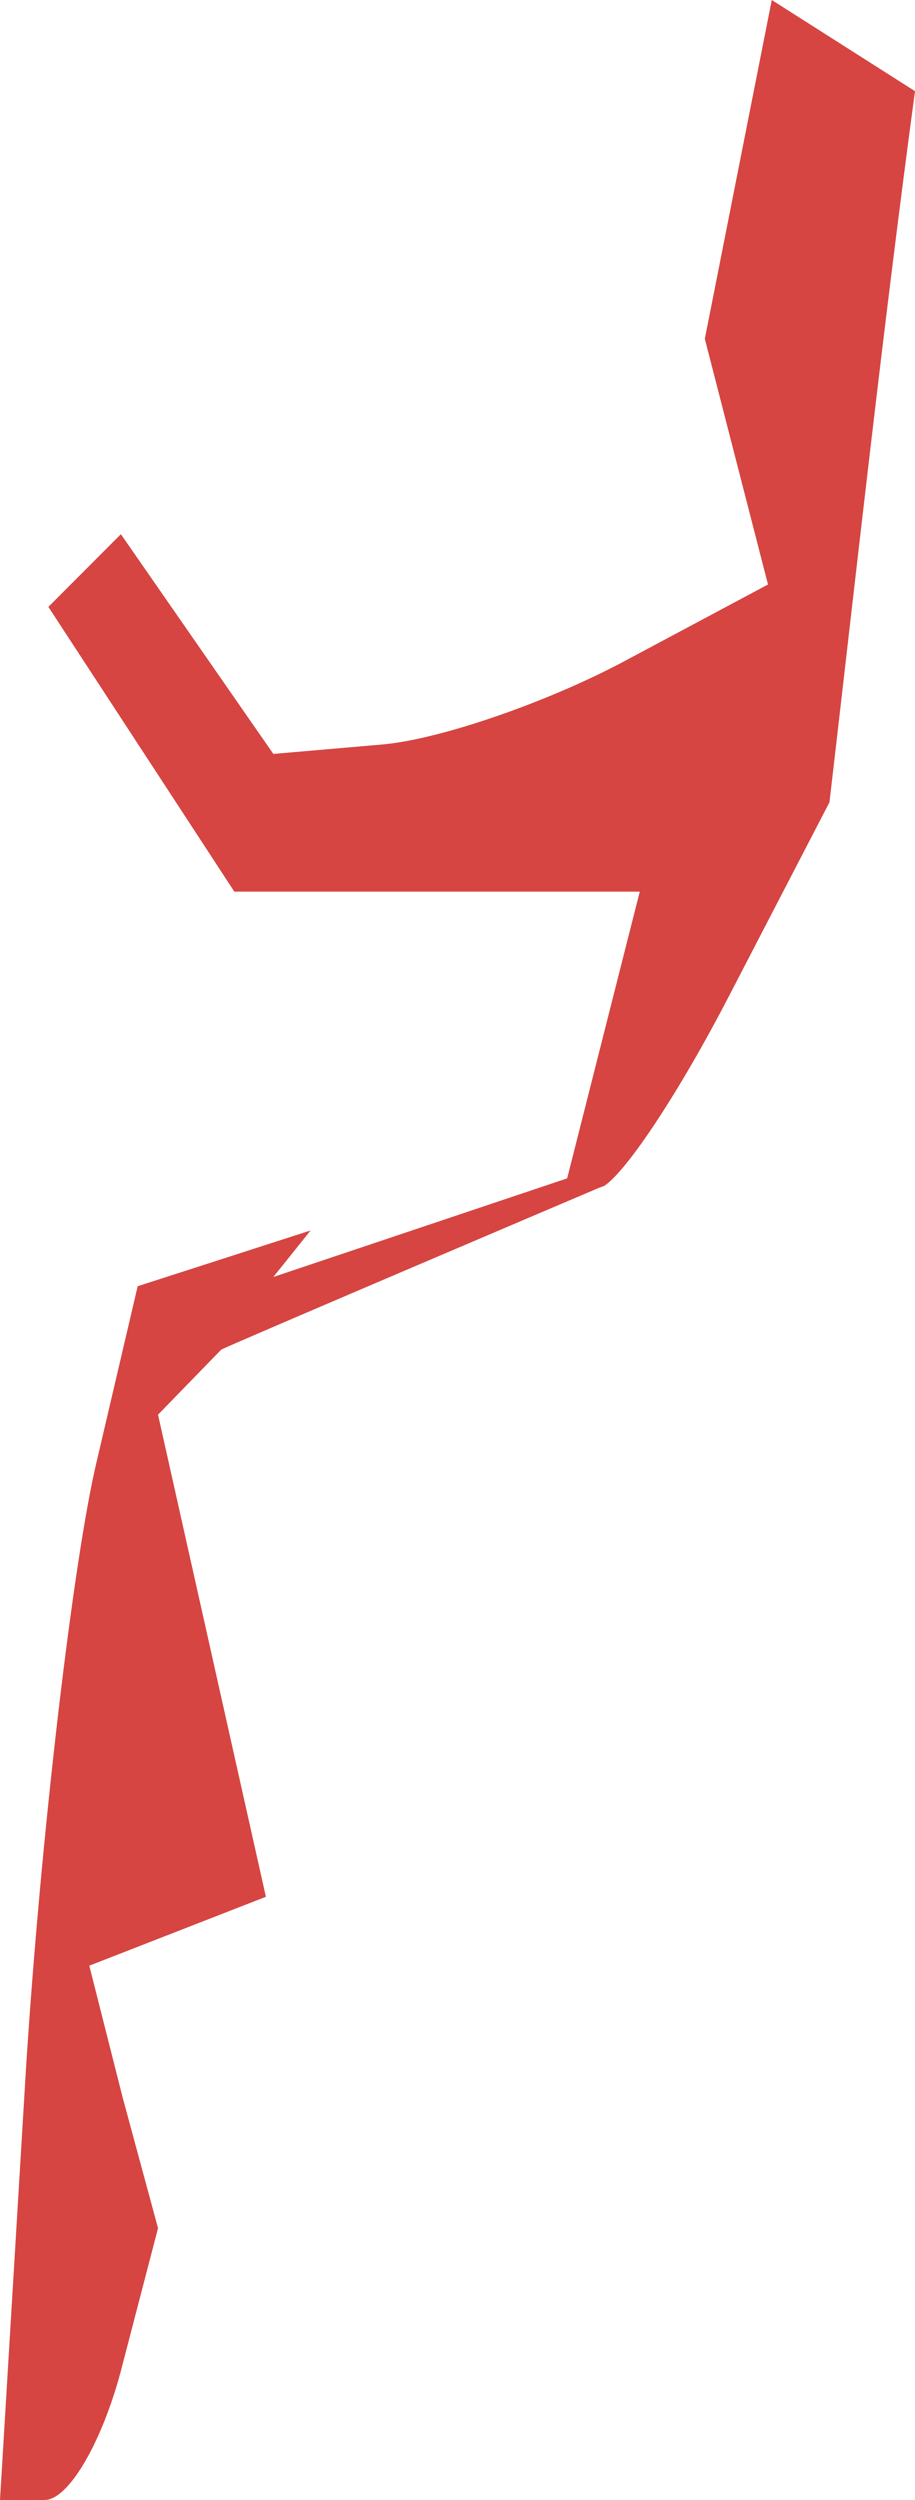 <?xml version="1.0" encoding="UTF-8" standalone="no"?>
<svg
   xmlns:dc="http://purl.org/dc/elements/1.1/"
   xmlns:cc="http://creativecommons.org/ns#"
   xmlns:rdf="http://www.w3.org/1999/02/22-rdf-syntax-ns#"
   xmlns:svg="http://www.w3.org/2000/svg"
   xmlns="http://www.w3.org/2000/svg"
   xmlns:sodipodi="http://sodipodi.sourceforge.net/DTD/sodipodi-0.dtd"
   xmlns:inkscape="http://www.inkscape.org/namespaces/inkscape"
   version="1.0"
   width="8.72"
   height="23.802"
   id="svg2"
   sodipodi:docname="NJ_13.svg"
   inkscape:version="0.92.2 5c3e80d, 2017-08-06">
  <defs
     id="defs38" />
  <sodipodi:namedview
     pagecolor="#ffffff"
     bordercolor="#666666"
     borderopacity="1"
     objecttolerance="10"
     gridtolerance="10"
     guidetolerance="10"
     inkscape:pageopacity="0"
     inkscape:pageshadow="2"
     inkscape:window-width="640"
     inkscape:window-height="480"
     id="namedview36"
     showgrid="false"
     inkscape:zoom="0.12542268"
     inkscape:cx="-1055.916"
     inkscape:cy="-291.10538"
     inkscape:window-x="0"
     inkscape:window-y="0"
     inkscape:window-maximized="0"
     inkscape:current-layer="svg2" />
  <path
     d="M 7.355,0 6.717,3.226 7.319,5.565 5.99,6.274 C 5.259,6.671 4.197,7.043 3.633,7.089 L 2.605,7.178 1.152,5.086 0.461,5.778 2.233,8.489 H 6.097 L 5.405,11.219 2.605,12.158 2.96,11.715 1.312,12.246 0.922,13.912 C 0.703,14.827 0.392,17.429 0.248,19.69 L 0,23.802 h 0.425 c 0.236,0 0.566,-0.583 0.744,-1.294 L 1.506,21.214 1.17,19.974 0.851,18.715 2.534,18.059 1.506,13.469 2.109,12.849 c 0.124,-0.062 3.401,-1.456 3.562,-1.524 0,-0.002 0.089,-0.035 0.089,-0.035 0.22,-0.148 0.717,-0.899 1.188,-1.808 L 7.905,7.638 C 8.168,5.381 8.416,3.121 8.72,0.868 Z"
     style="fill:#D64541;fill-opacity:1"
     id="NJ_13"
     inkscape:connector-curvature="0" />
</svg>
